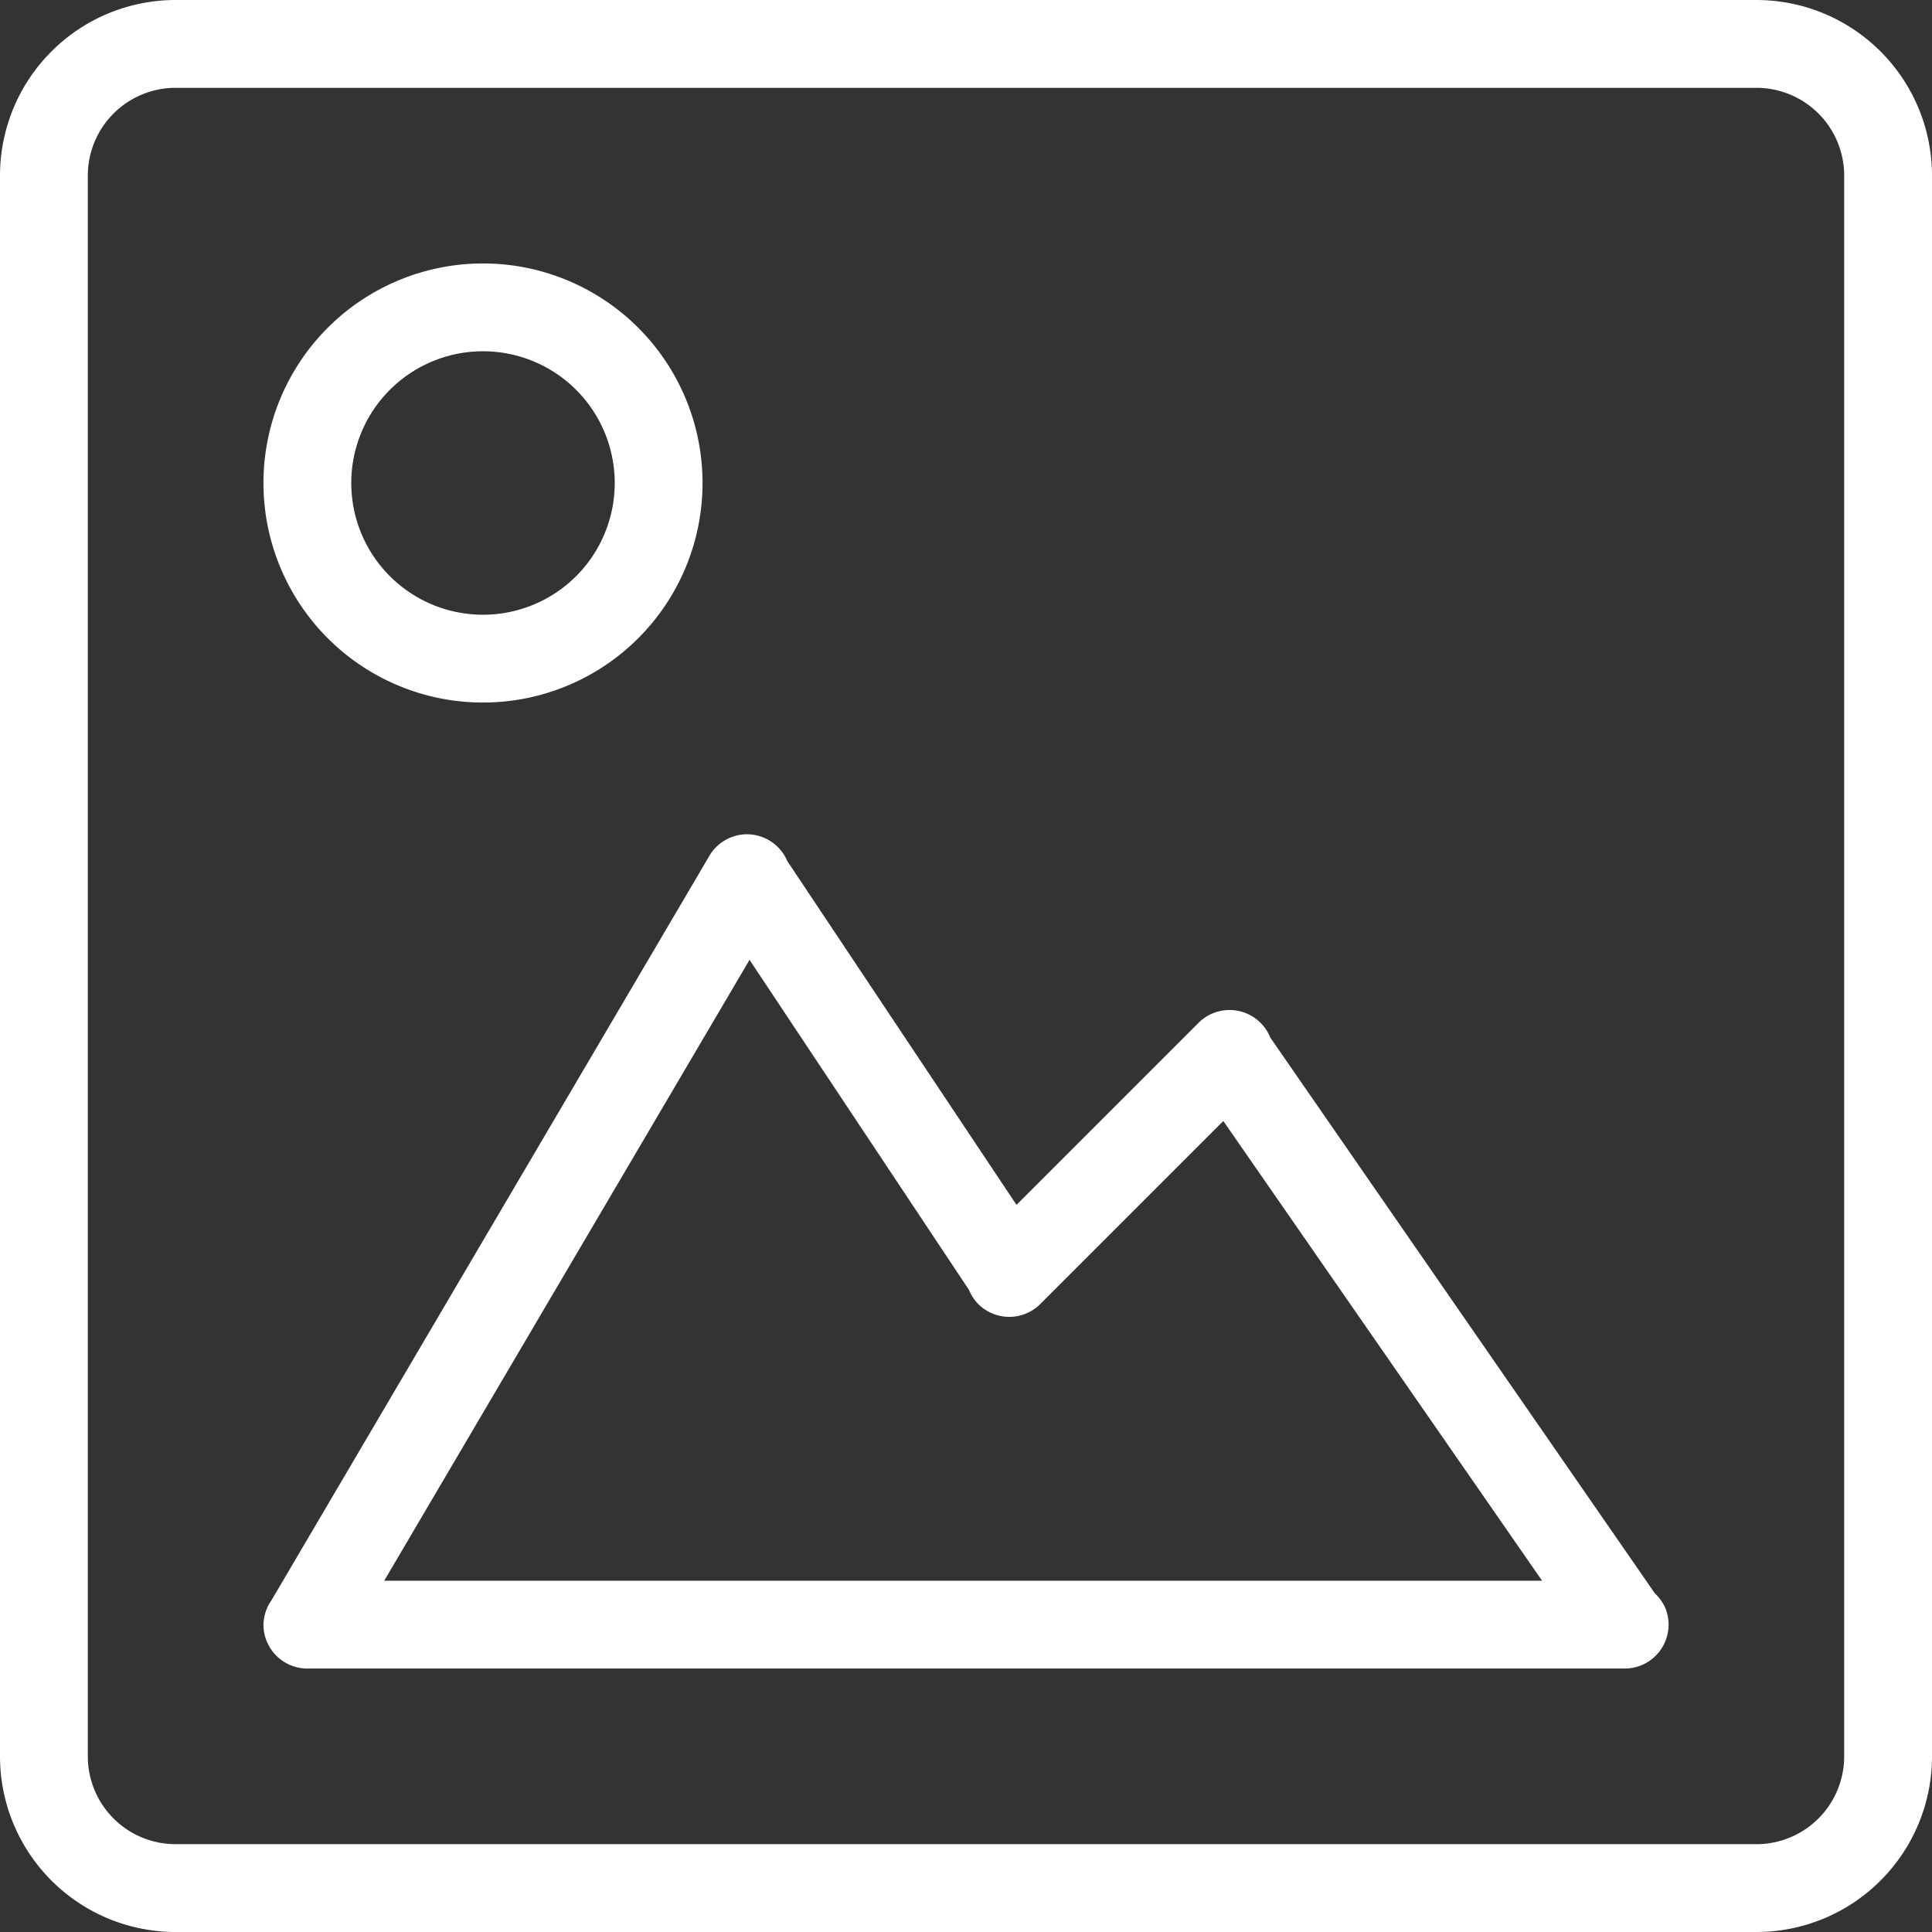 <svg xmlns="http://www.w3.org/2000/svg" viewBox="0 0 44 44"><rect x="0" y="0" width="44" height="44" fill="#333333" stroke="none"/><defs><style>.cls-1{fill:#fff;}</style></defs><title>image-icon-white</title><g id="Layer_2" data-name="Layer 2"><g id="Layer_1-2" data-name="Layer 1"><path class="cls-1" d="M40,0H4A4,4,0,0,0,0,4V40a4,4,0,0,0,4,4H40a4,4,0,0,0,4-4V4A4,4,0,0,0,40,0Zm2,40a2,2,0,0,1-2,2H4a2,2,0,0,1-2-2V4A2,2,0,0,1,4,2H40a2,2,0,0,1,2,2Zm-4.07-3.37h0a1,1,0,0,0-.24-.34L28.93,23.63h0a1,1,0,0,0-1.63-.34l-4.15,4.15-5.22-7.83A1,1,0,0,0,17,19a1,1,0,0,0-.82.45h0l-10,17h0A1,1,0,0,0,6,37a1,1,0,0,0,1,1H37a1,1,0,0,0,.93-1.37ZM8.75,36l8.32-14.14,5,7.52a1,1,0,0,0,.21.32h0a1,1,0,0,0,1.41,0l4.17-4.17L35.12,36ZM11,16a5,5,0,1,0-5-5A5,5,0,0,0,11,16Zm0-8a3,3,0,1,1-3,3A3,3,0,0,1,11,8Z"/></g></g></svg>